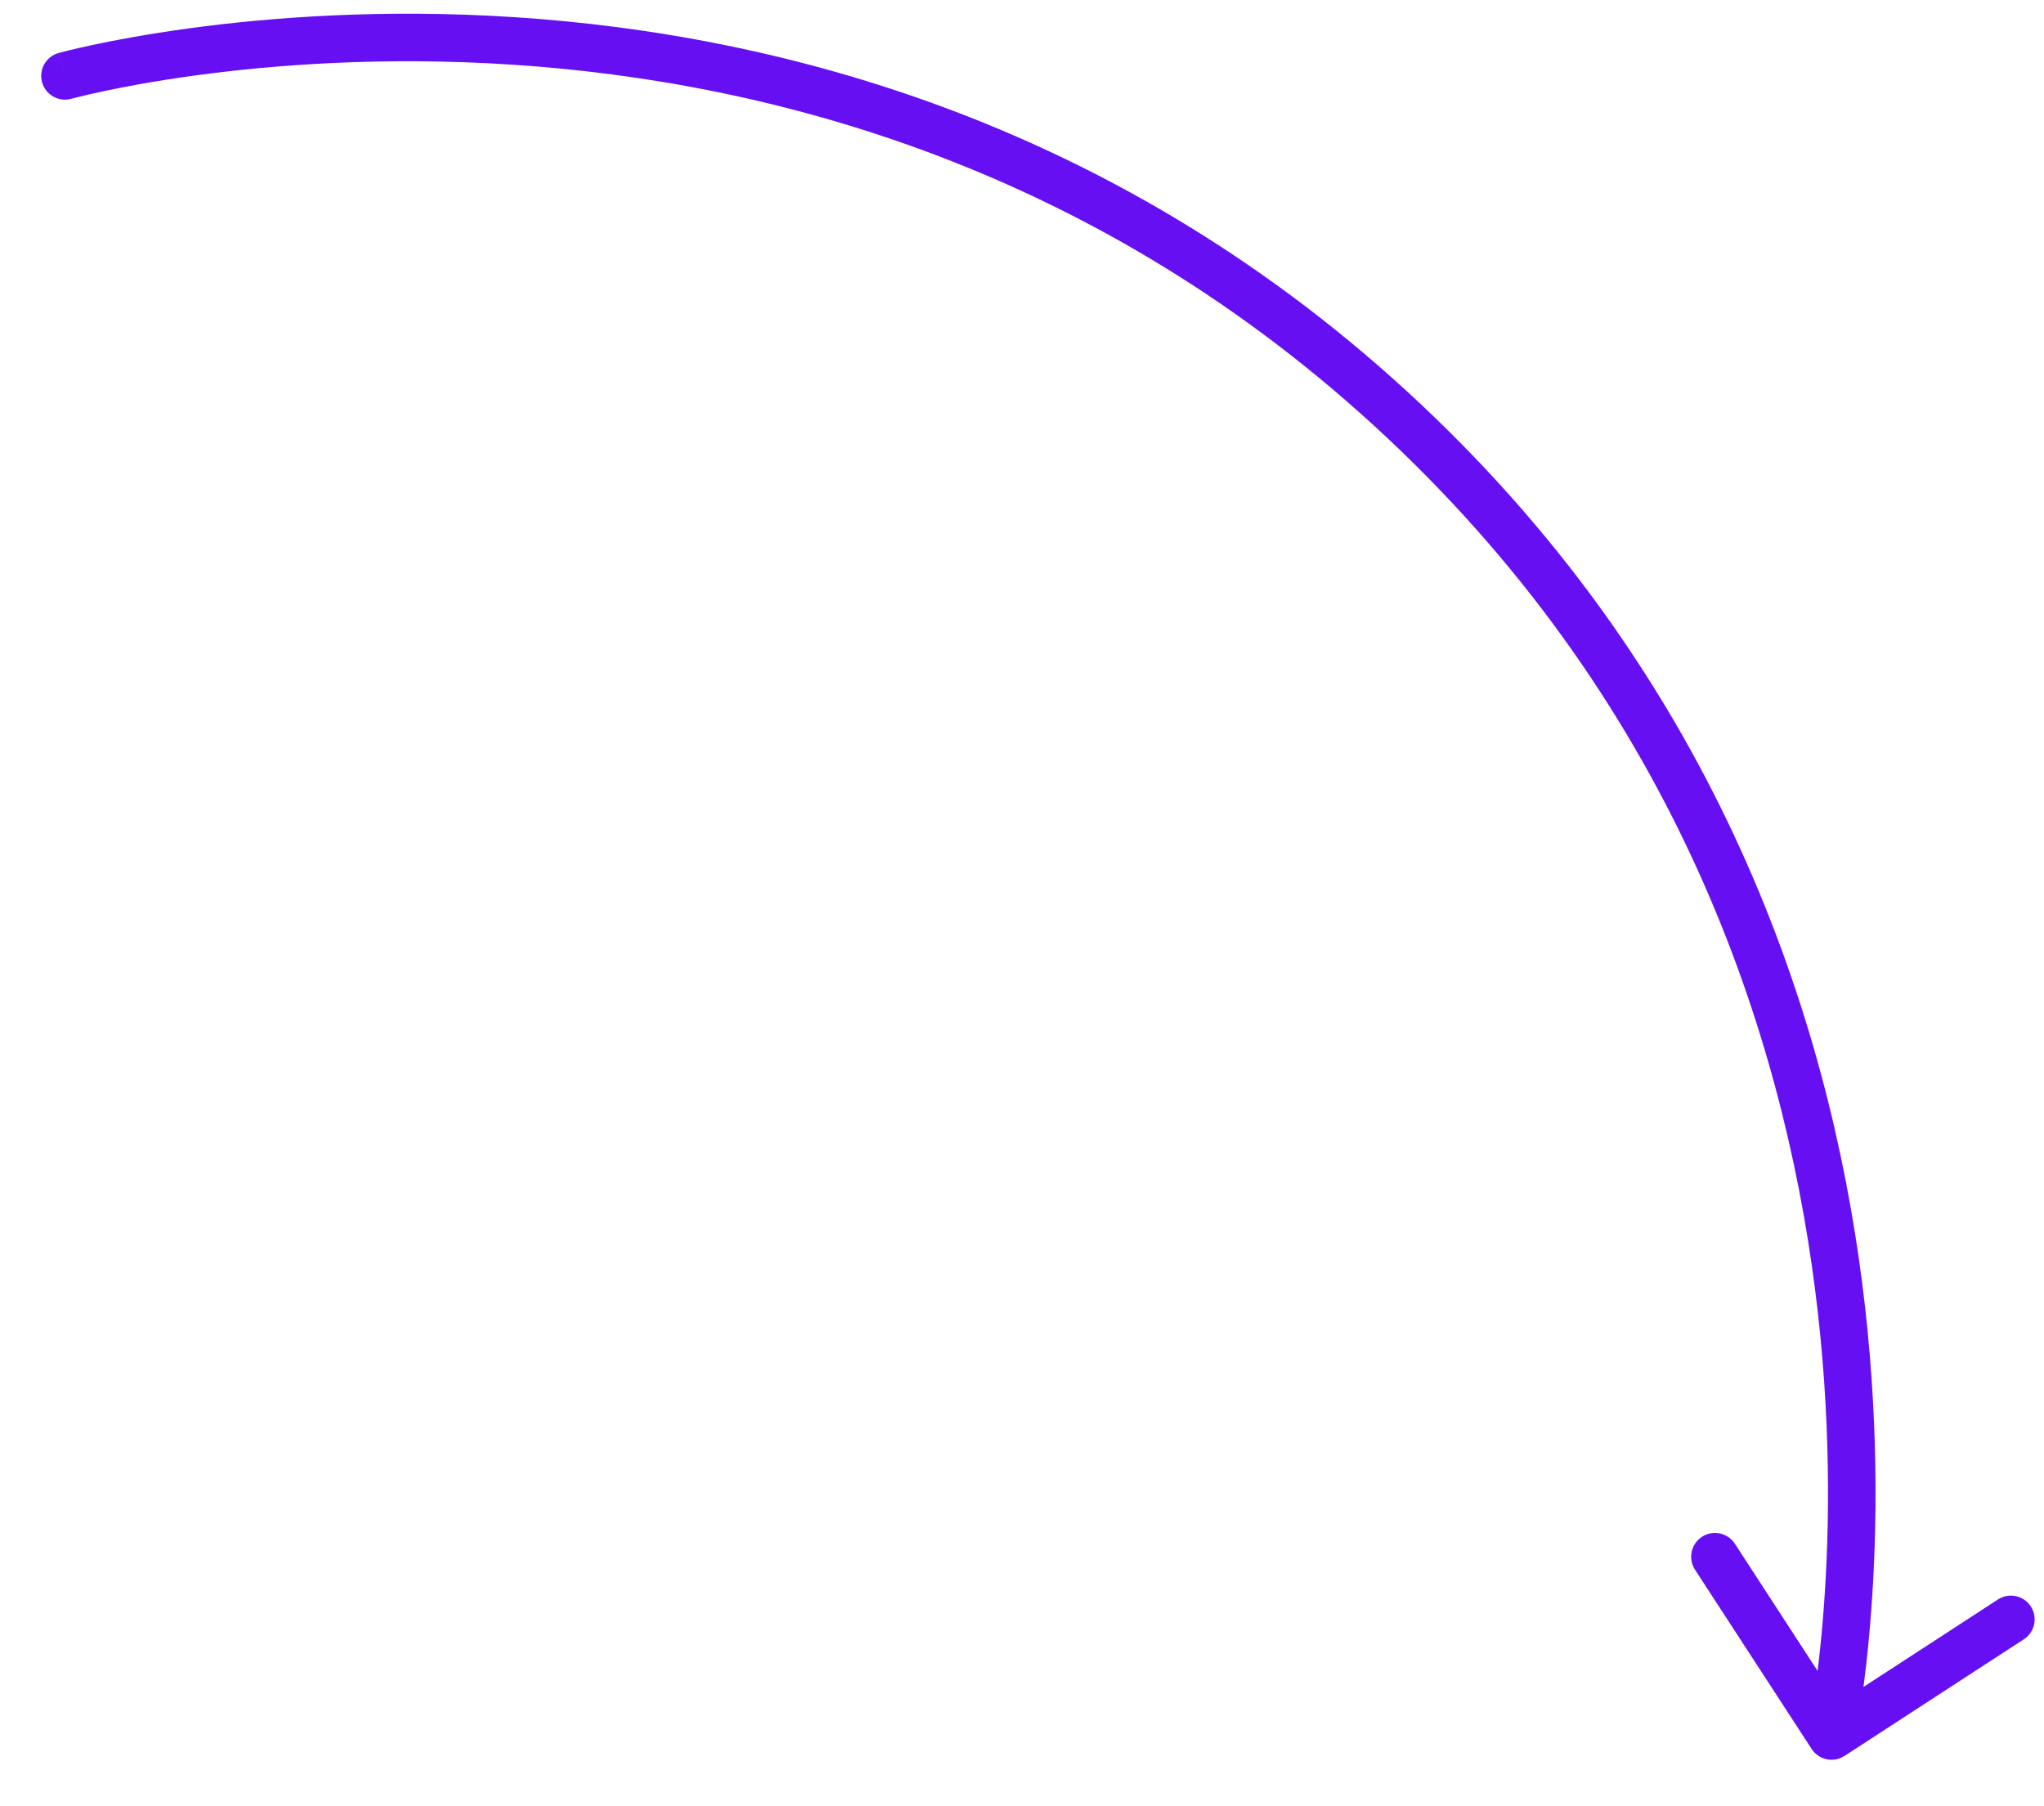 <svg width="43" height="38" viewBox="0 0 43 38" fill="none" xmlns="http://www.w3.org/2000/svg">
<path d="M1.233 1.115C0.967 1.189 0.811 1.464 0.885 1.73C0.959 1.996 1.234 2.152 1.5 2.078L1.233 1.115ZM38.112 36.795C38.263 37.026 38.572 37.092 38.804 36.941L42.576 34.488C42.807 34.337 42.873 34.028 42.722 33.796C42.572 33.565 42.262 33.499 42.031 33.65L38.678 35.831L36.497 32.477C36.346 32.246 36.036 32.18 35.805 32.331C35.573 32.482 35.508 32.791 35.658 33.023L38.112 36.795ZM1.367 1.597C1.5 2.078 1.5 2.078 1.5 2.079C1.5 2.078 1.5 2.079 1.5 2.078C1.5 2.078 1.501 2.078 1.502 2.078C1.503 2.078 1.505 2.077 1.509 2.076C1.515 2.074 1.525 2.072 1.539 2.068C1.567 2.061 1.61 2.05 1.667 2.036C1.78 2.008 1.951 1.968 2.173 1.92C2.618 1.825 3.271 1.702 4.094 1.589C5.741 1.364 8.066 1.183 10.773 1.36C16.186 1.715 23.107 3.501 29.194 9.222L29.879 8.493C23.578 2.572 16.414 0.728 10.839 0.362C8.052 0.18 5.658 0.366 3.958 0.599C3.108 0.715 2.431 0.843 1.965 0.942C1.732 0.992 1.551 1.034 1.427 1.065C1.365 1.08 1.318 1.092 1.285 1.101C1.269 1.105 1.257 1.108 1.248 1.111C1.243 1.112 1.24 1.113 1.237 1.114C1.236 1.114 1.235 1.114 1.234 1.114C1.234 1.115 1.234 1.115 1.234 1.115C1.233 1.115 1.233 1.115 1.367 1.597ZM29.194 9.222C35.281 14.942 37.493 21.739 38.183 27.119C38.528 29.81 38.492 32.142 38.369 33.8C38.308 34.629 38.225 35.288 38.158 35.737C38.125 35.962 38.095 36.135 38.074 36.25C38.064 36.308 38.056 36.351 38.05 36.379C38.047 36.394 38.045 36.404 38.044 36.41C38.043 36.414 38.042 36.416 38.042 36.417C38.042 36.418 38.042 36.419 38.042 36.419C38.042 36.419 38.042 36.419 38.042 36.419C38.042 36.419 38.042 36.419 38.531 36.522C39.02 36.626 39.02 36.626 39.02 36.625C39.02 36.625 39.02 36.625 39.021 36.624C39.021 36.624 39.021 36.623 39.021 36.621C39.022 36.619 39.023 36.615 39.023 36.611C39.025 36.602 39.028 36.589 39.031 36.573C39.038 36.54 39.047 36.492 39.058 36.429C39.081 36.304 39.112 36.121 39.147 35.885C39.218 35.413 39.303 34.729 39.366 33.874C39.493 32.163 39.53 29.762 39.175 26.992C38.465 21.451 36.18 14.414 29.879 8.493L29.194 9.222Z" fill="#660FF2"/>
</svg>
